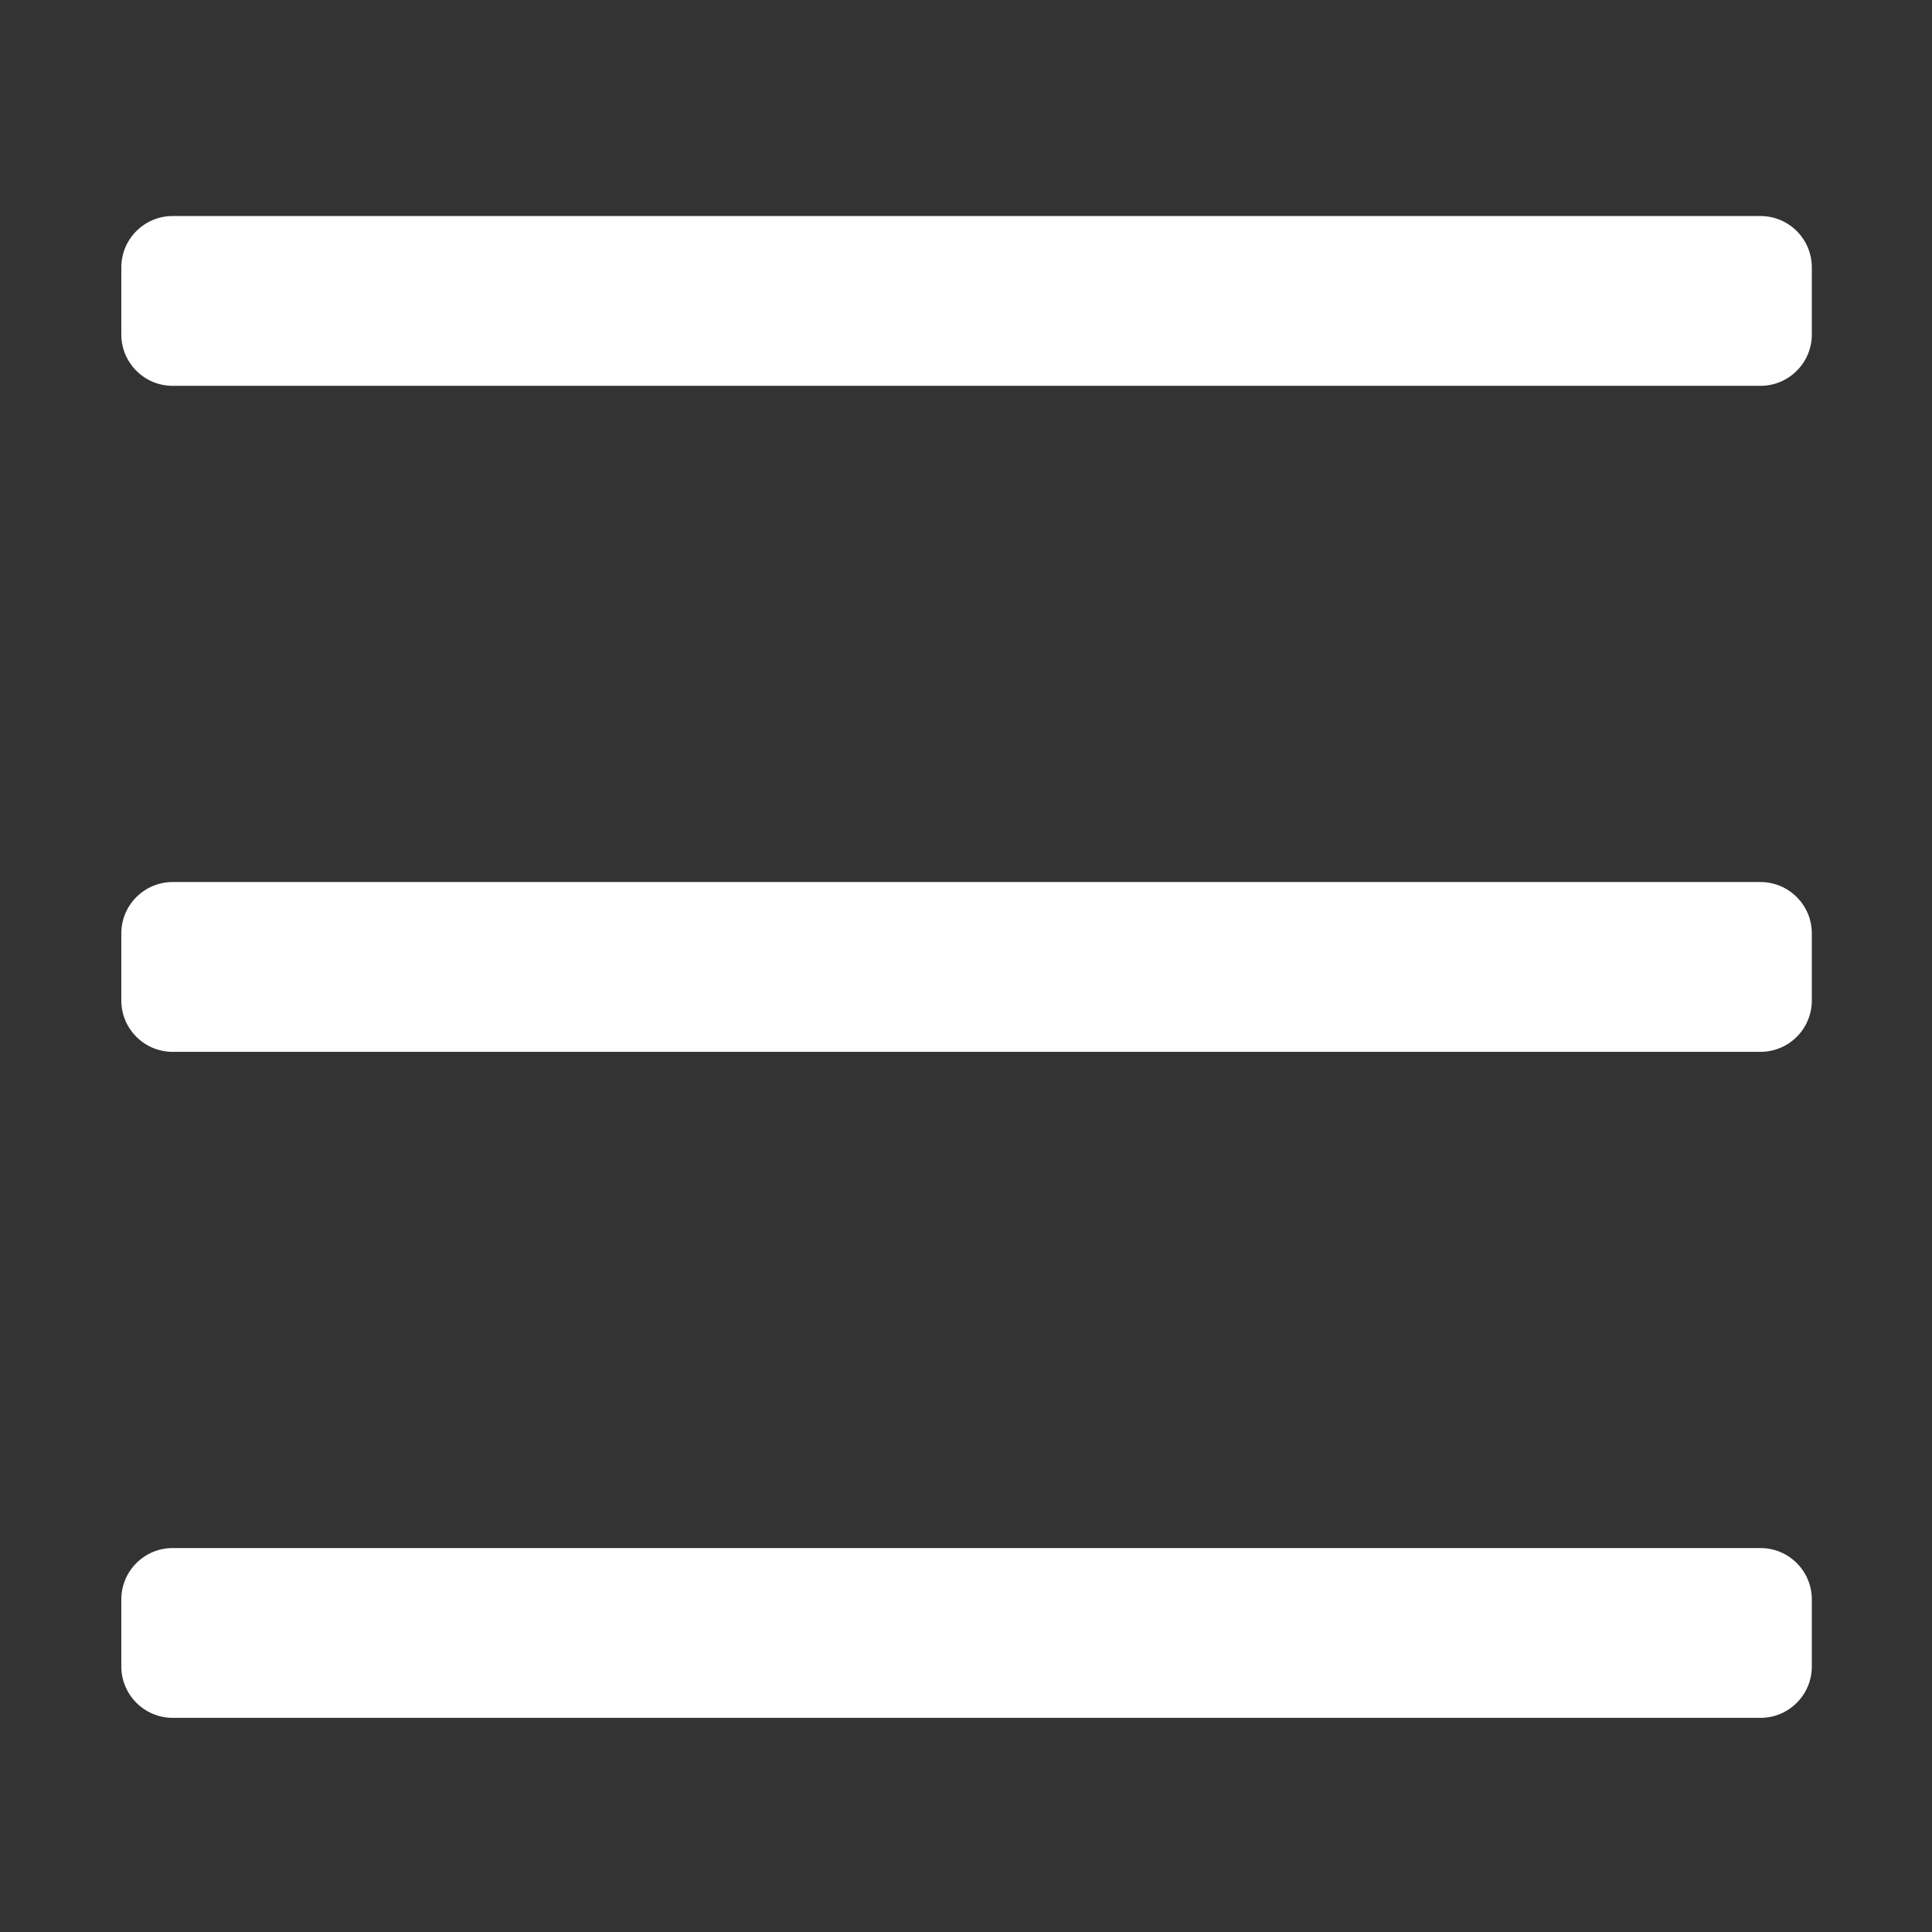 <?xml version="1.0" standalone="no"?><!DOCTYPE svg PUBLIC "-//W3C//DTD SVG 1.1//EN" "http://www.w3.org/Graphics/SVG/1.1/DTD/svg11.dtd"><svg t="1588687905142" class="icon" viewBox="0 0 1024 1024" version="1.1" xmlns="http://www.w3.org/2000/svg" p-id="2174" xmlns:xlink="http://www.w3.org/1999/xlink" width="200" height="200"><rect x="0" y="0" width="1024" height="1024" fill="#333333" stroke="none"/><defs><style type="text/css"></style></defs><path d="M91.5 204.5h841.6c15 0 27.2-12.2 27.2-27.2v-35.6c0-15-12.2-27.2-27.2-27.2H91.5c-15 0-27.2 12.2-27.2 27.2v35.6c0 15 12.2 27.2 27.2 27.2M91.5 557.5h841.6c15 0 27.2-12.2 27.2-27.2v-35.6c0-15-12.2-27.2-27.2-27.2H91.5c-15 0-27.2 12.2-27.2 27.2v35.6c0 15 12.2 27.2 27.2 27.2M91.5 910.5h841.6c15 0 27.2-12.2 27.2-27.2v-35.6c0-15-12.2-27.2-27.2-27.2H91.5c-15 0-27.2 12.2-27.2 27.2v35.6c0 14.9 12.2 27.2 27.2 27.2" fill="#ffffff" p-id="2175"></path></svg>